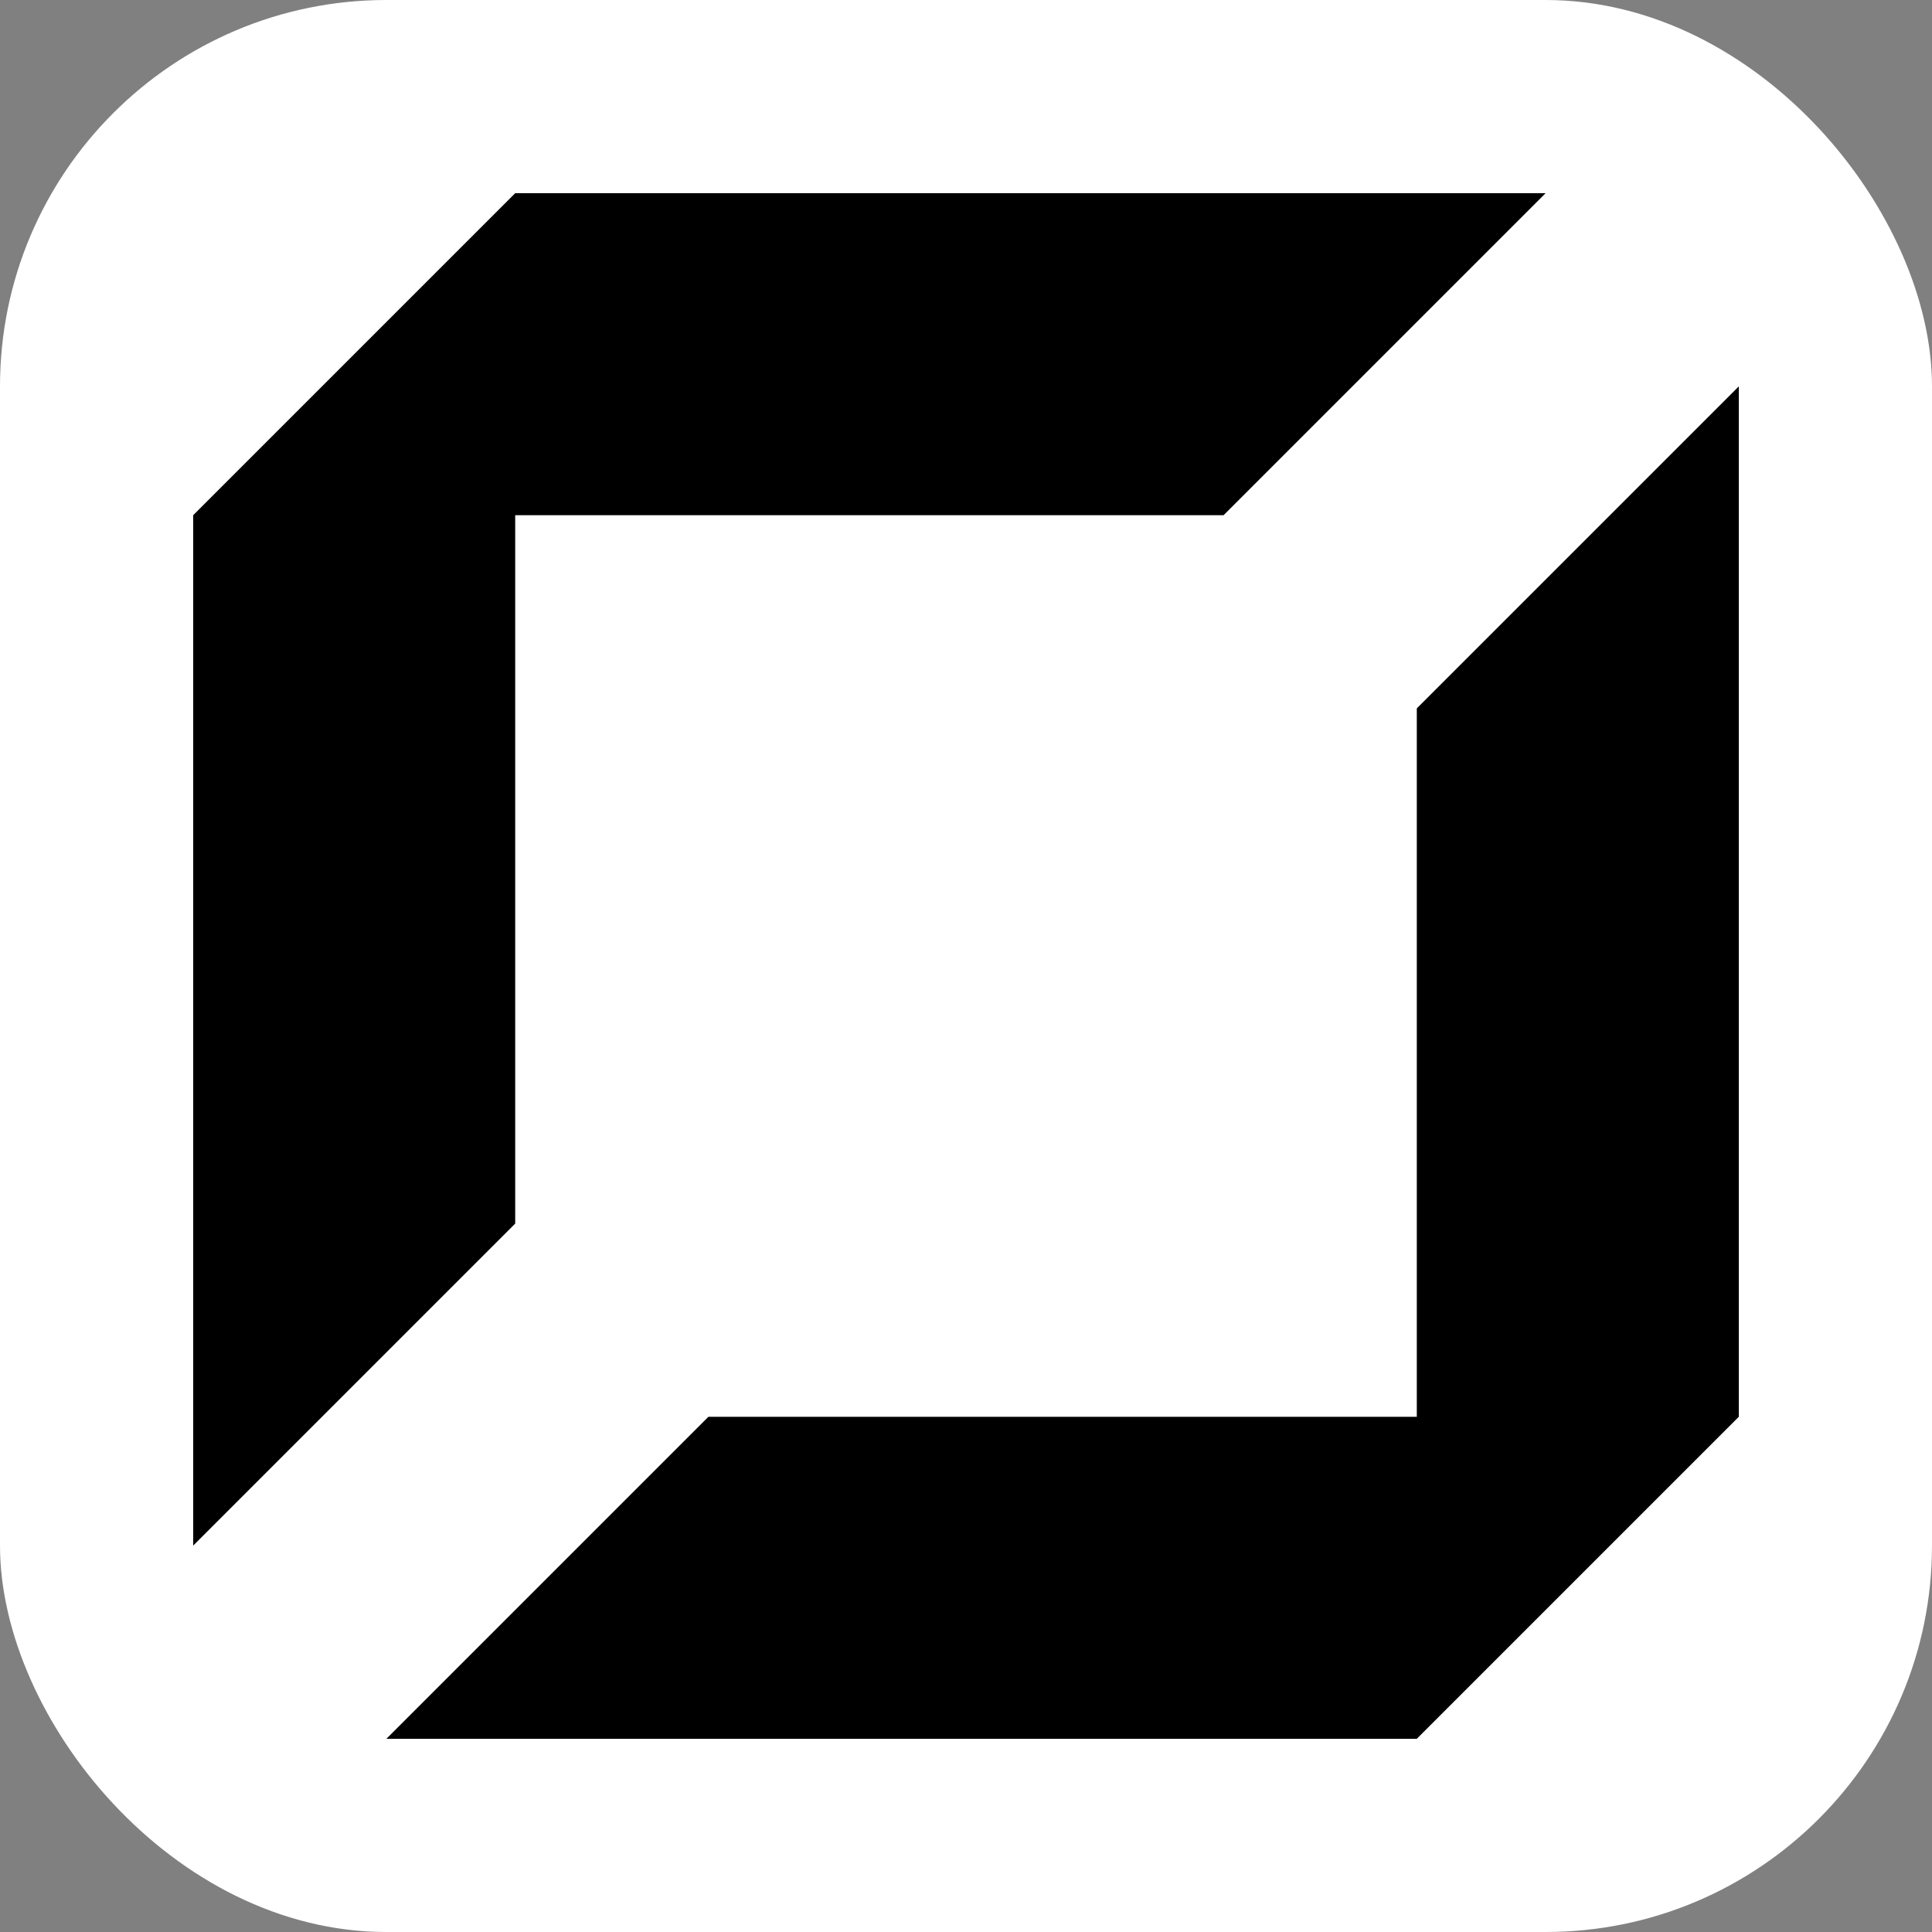 <svg xmlns="http://www.w3.org/2000/svg" viewBox="-3 -3 30 30">
  <rect x="-3" y="-3" width="30" height="30" fill="#808080" stroke="none"/>
  <!-- White background with rounded corners -->
  <rect x="-3" y="-3" width="30" height="30" fill="white" rx="6" ry="6"/>
  
  <!-- Original paths -->
  <path
   d="M5 0
      L0 5 
      L0 21 
      L5 16
      L5 5
      L16 5 
      L21 0 
      L5 0" fill="#000"></path>
      
  <path
   d="M19 24 
      L24 19
      L24 3 
      L19 8
      L19 19 
      L8 19 
      L3 24 
      L19 24" fill="#000"></path>
</svg>